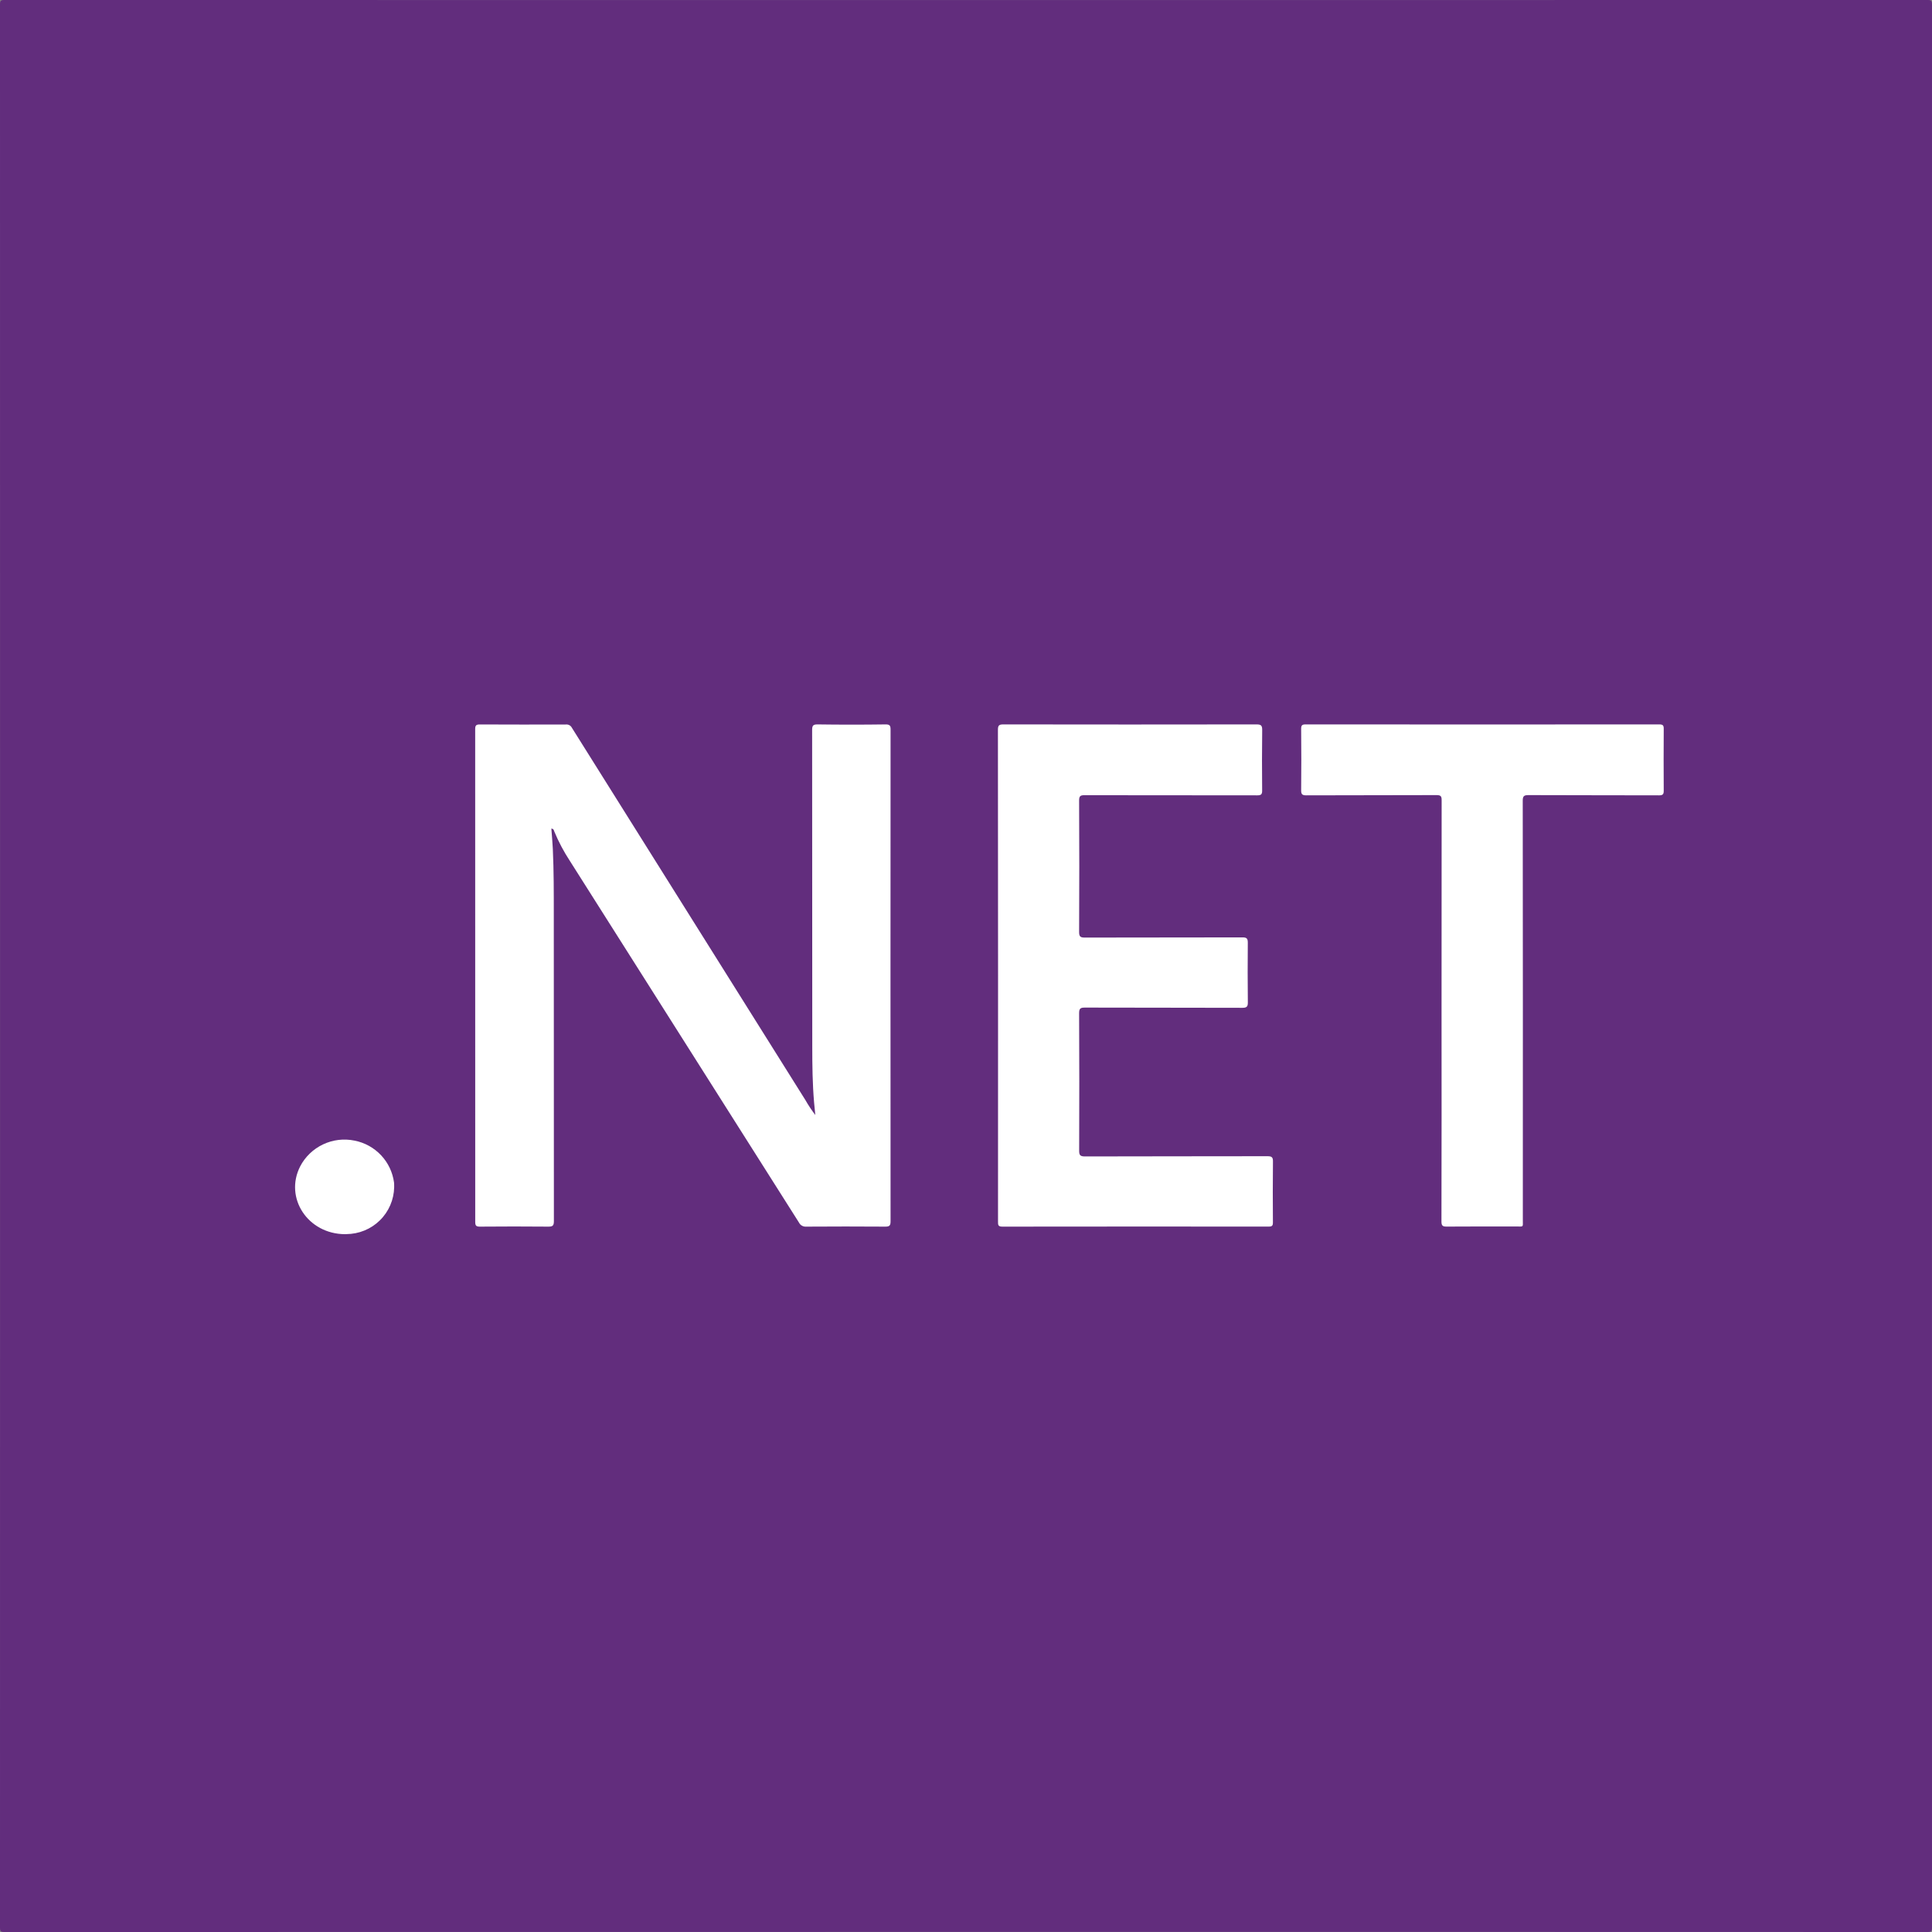 <svg width="42" height="42" viewBox="0 0 42 42" fill="none" xmlns="http://www.w3.org/2000/svg">
<rect x="0" y="0" width="42" height="42" fill="#808080" stroke="none"/>
<g clip-path="url(#clip0_211_491)">
<path d="M21 41.998C14.031 41.998 7.063 41.999 0.094 42C0.017 42 -1.13579e-05 41.983 5.58973e-09 41.906C0.002 27.969 0.002 14.031 5.58973e-09 0.094C-1.13579e-05 0.017 0.017 -1.13579e-05 0.094 5.58868e-09C14.031 0.002 27.969 0.002 41.906 5.58868e-09C41.983 -1.13579e-05 42 0.017 42 0.094C41.998 14.031 41.998 27.969 42 41.906C42 41.983 41.983 42 41.906 42C34.937 41.998 27.969 41.997 21 41.998Z" fill="#622D7D"/>
<path d="M11.986 18.013C11.997 18.163 12.011 18.309 12.018 18.455C12.04 18.933 12.039 19.412 12.039 19.89C12.038 22.108 12.039 24.326 12.041 26.544C12.041 26.644 12.016 26.667 11.918 26.666C11.422 26.661 10.927 26.662 10.431 26.666C10.349 26.666 10.331 26.642 10.331 26.563C10.332 22.992 10.332 19.42 10.33 15.849C10.33 15.766 10.355 15.749 10.433 15.749C11.055 15.752 11.677 15.752 12.299 15.75C12.326 15.747 12.352 15.752 12.376 15.764C12.399 15.776 12.419 15.795 12.431 15.819C14.123 18.518 15.815 21.217 17.509 23.915C17.573 24.027 17.645 24.136 17.724 24.239C17.715 24.146 17.705 24.054 17.697 23.961C17.663 23.559 17.658 23.156 17.658 22.753C17.658 20.459 17.657 18.166 17.655 15.873C17.655 15.778 17.671 15.747 17.775 15.748C18.267 15.755 18.759 15.755 19.251 15.748C19.346 15.747 19.36 15.777 19.36 15.863C19.358 19.424 19.358 22.985 19.36 26.546C19.36 26.634 19.345 26.667 19.246 26.666C18.672 26.661 18.098 26.663 17.524 26.666C17.492 26.668 17.461 26.661 17.433 26.645C17.406 26.63 17.384 26.607 17.37 26.579C15.71 23.956 14.049 21.334 12.387 18.713C12.256 18.513 12.144 18.302 12.052 18.081C12.041 18.056 12.041 18.017 11.986 18.013Z" fill="white"/>
<path d="M21.697 21.205C21.697 19.425 21.696 17.645 21.694 15.864C21.694 15.769 21.72 15.748 21.812 15.748C23.647 15.751 25.482 15.751 27.317 15.748C27.417 15.748 27.44 15.774 27.439 15.871C27.433 16.309 27.434 16.746 27.438 17.184C27.439 17.269 27.416 17.29 27.331 17.29C26.08 17.288 24.83 17.289 23.579 17.287C23.49 17.286 23.459 17.303 23.459 17.401C23.464 18.355 23.464 19.308 23.459 20.261C23.459 20.365 23.49 20.382 23.585 20.382C24.727 20.379 25.868 20.381 27.009 20.378C27.106 20.377 27.127 20.406 27.126 20.498C27.122 20.928 27.122 21.359 27.127 21.79C27.128 21.882 27.104 21.909 27.009 21.909C25.867 21.905 24.726 21.908 23.585 21.904C23.489 21.904 23.459 21.923 23.459 22.026C23.464 23.02 23.464 24.015 23.46 25.009C23.459 25.108 23.478 25.14 23.586 25.14C24.909 25.136 26.231 25.138 27.553 25.135C27.644 25.135 27.675 25.154 27.673 25.251C27.668 25.692 27.669 26.133 27.672 26.574C27.673 26.645 27.653 26.665 27.581 26.665C25.65 26.663 23.72 26.664 21.789 26.666C21.695 26.666 21.696 26.625 21.696 26.557C21.697 24.773 21.697 22.989 21.697 21.205Z" fill="white"/>
<path d="M31.338 21.969C31.338 20.445 31.339 18.921 31.34 17.397C31.341 17.307 31.319 17.285 31.229 17.285C30.285 17.289 29.342 17.286 28.399 17.29C28.31 17.29 28.285 17.269 28.286 17.178C28.291 16.734 28.29 16.29 28.286 15.845C28.286 15.77 28.304 15.748 28.382 15.748C30.945 15.75 33.508 15.75 36.071 15.748C36.147 15.748 36.169 15.767 36.168 15.844C36.165 16.292 36.165 16.739 36.168 17.187C36.169 17.266 36.149 17.29 36.067 17.29C35.12 17.287 34.174 17.289 33.227 17.285C33.13 17.285 33.103 17.307 33.103 17.407C33.106 20.445 33.107 23.483 33.105 26.521C33.105 26.686 33.126 26.662 32.965 26.663C32.46 26.664 31.954 26.66 31.448 26.665C31.357 26.666 31.336 26.641 31.336 26.552C31.339 25.024 31.34 23.497 31.338 21.969Z" fill="white"/>
<path d="M7.504 26.83C6.691 26.829 6.176 26.04 6.526 25.355C6.635 25.146 6.81 24.979 7.023 24.878C7.236 24.777 7.476 24.748 7.707 24.796C7.928 24.839 8.129 24.95 8.283 25.113C8.438 25.277 8.536 25.485 8.566 25.707C8.587 25.979 8.501 26.248 8.326 26.456C8.151 26.665 7.901 26.796 7.63 26.823C7.582 26.827 7.534 26.828 7.504 26.83Z" fill="white"/>
</g>
<defs>
<clipPath id="clip0_211_491">
<rect width="42" height="42" fill="white"/>
</clipPath>
</defs>
</svg>
